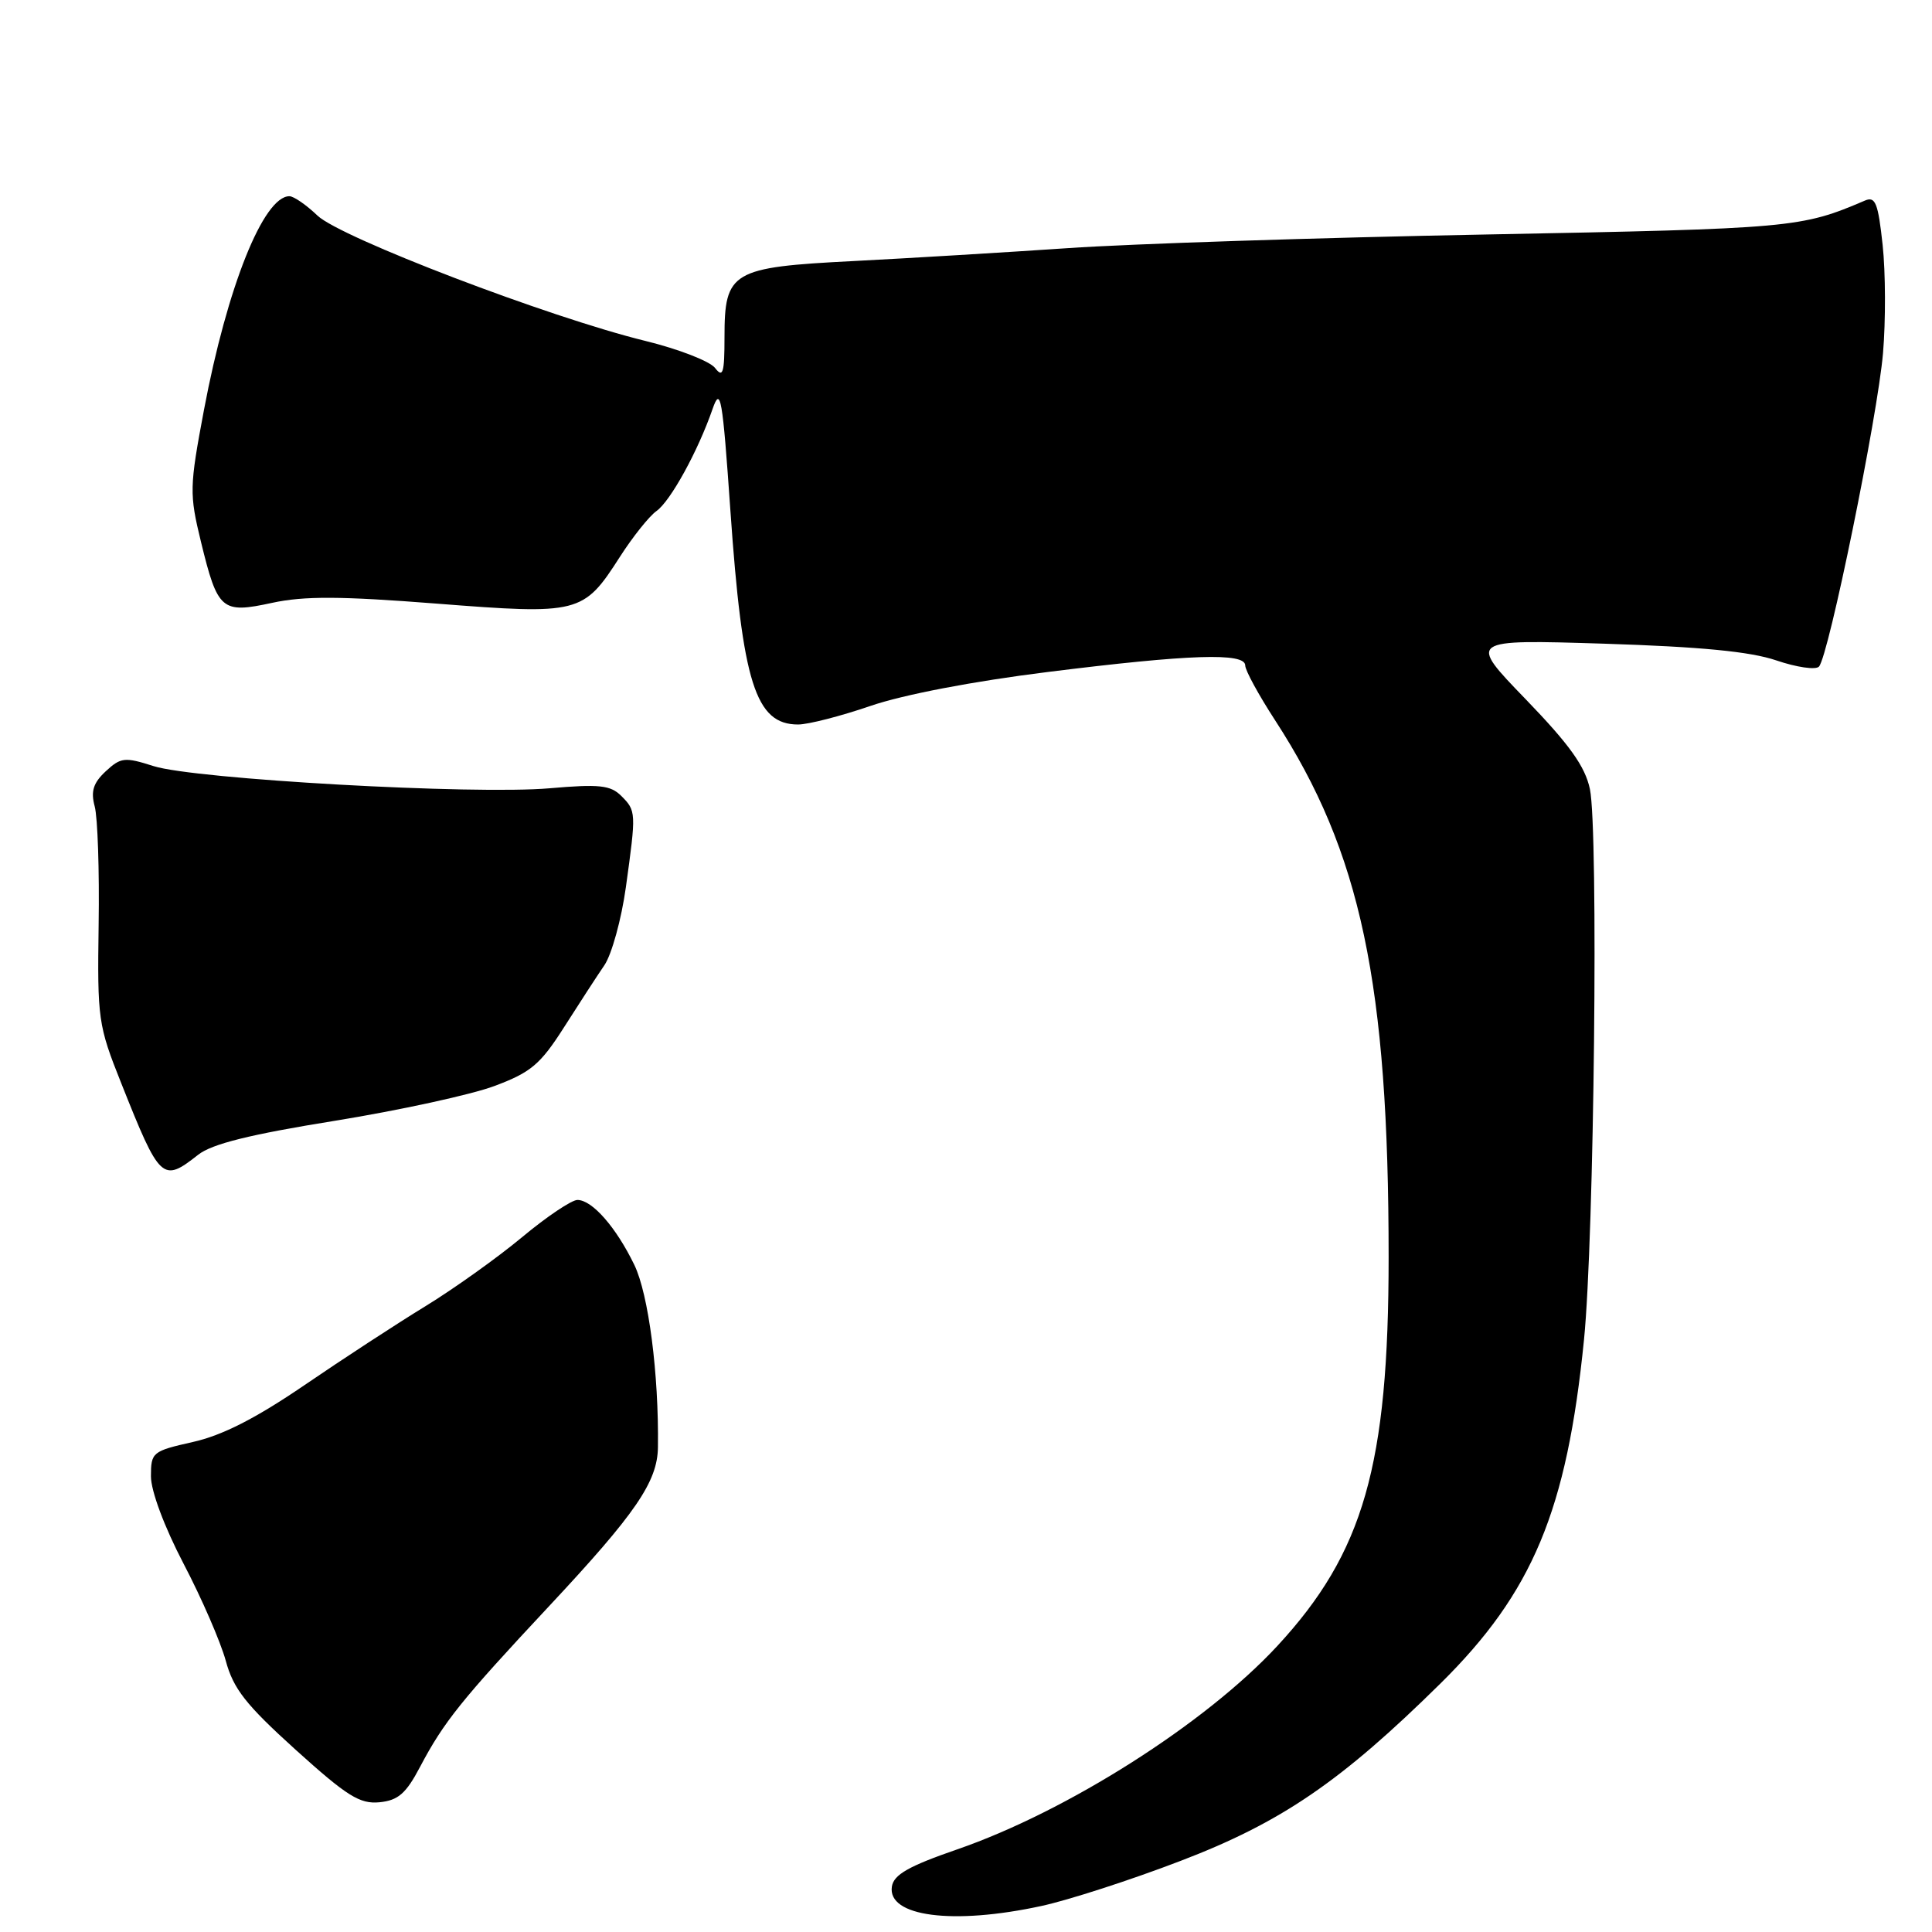 <?xml version="1.0" encoding="UTF-8" standalone="no"?>
<!DOCTYPE svg PUBLIC "-//W3C//DTD SVG 1.1//EN" "http://www.w3.org/Graphics/SVG/1.1/DTD/svg11.dtd" >
<svg xmlns="http://www.w3.org/2000/svg" xmlns:xlink="http://www.w3.org/1999/xlink" version="1.1" viewBox="0 0 256 256">
 <g >
 <path fill="currentColor"
d=" M 138.00 252.55 C 141.57 251.78 149.86 249.10 156.40 246.59 C 169.76 241.49 177.69 236.07 190.87 223.07 C 203.09 211.00 207.62 200.17 209.89 177.50 C 211.24 164.04 211.82 110.00 210.67 104.55 C 210.03 101.55 207.99 98.69 202.17 92.66 C 194.50 84.73 194.50 84.73 212.51 85.29 C 225.36 85.70 231.91 86.33 235.38 87.51 C 238.05 88.42 240.59 88.79 241.02 88.33 C 242.30 86.98 248.80 55.15 249.51 46.78 C 249.87 42.53 249.85 36.09 249.46 32.47 C 248.86 26.91 248.50 25.99 247.13 26.57 C 238.64 30.20 237.59 30.29 197.00 31.07 C 174.72 31.49 149.75 32.31 141.50 32.88 C 133.25 33.44 120.48 34.21 113.11 34.59 C 96.93 35.41 96.00 35.96 96.00 44.69 C 96.00 49.44 95.79 50.11 94.75 48.76 C 94.06 47.86 89.90 46.25 85.50 45.17 C 72.78 42.06 45.11 31.48 42.07 28.57 C 40.60 27.16 38.92 26.00 38.35 26.00 C 34.91 26.00 30.10 38.03 27.03 54.30 C 25.10 64.57 25.08 65.42 26.63 71.80 C 28.85 80.90 29.36 81.33 36.06 79.88 C 40.29 78.96 45.15 78.99 57.83 79.98 C 76.77 81.46 77.30 81.33 82.13 73.80 C 83.84 71.13 86.03 68.39 86.98 67.72 C 88.84 66.41 92.49 59.77 94.42 54.19 C 95.48 51.14 95.73 52.57 96.78 67.64 C 98.37 90.49 100.11 96.00 105.75 96.00 C 107.09 96.00 111.41 94.89 115.34 93.54 C 119.68 92.05 128.95 90.27 138.85 89.04 C 157.66 86.69 165.00 86.45 165.00 88.18 C 165.00 88.83 166.78 92.09 168.95 95.43 C 180.32 112.92 184.00 130.32 184.00 166.59 C 184.00 194.17 180.69 205.74 169.25 218.10 C 159.73 228.38 141.42 240.01 126.84 245.05 C 120.41 247.27 118.43 248.40 118.18 249.97 C 117.55 253.96 126.28 255.10 138.00 252.55 Z  M 55.67 234.10 C 58.82 228.14 61.12 225.27 72.76 212.82 C 84.25 200.53 87.12 196.34 87.18 191.77 C 87.31 182.08 85.94 171.50 84.05 167.60 C 81.63 162.61 78.47 159.00 76.51 159.00 C 75.74 159.00 72.43 161.22 69.17 163.94 C 65.90 166.66 60.14 170.77 56.37 173.08 C 52.59 175.39 45.36 180.11 40.31 183.56 C 33.87 187.95 29.45 190.20 25.56 191.07 C 20.19 192.28 20.00 192.43 20.00 195.62 C 20.00 197.56 21.77 202.31 24.33 207.21 C 26.72 211.77 29.22 217.54 29.91 220.04 C 30.92 223.78 32.57 225.88 39.17 231.85 C 45.98 238.00 47.67 239.06 50.28 238.81 C 52.76 238.56 53.80 237.66 55.67 234.10 Z  M 26.26 153.01 C 28.09 151.57 33.13 150.32 44.37 148.51 C 52.94 147.12 62.46 145.05 65.52 143.90 C 70.34 142.10 71.59 141.05 74.71 136.16 C 76.69 133.05 79.11 129.32 80.09 127.89 C 81.06 126.45 82.34 121.81 82.93 117.57 C 84.31 107.61 84.30 107.45 82.32 105.46 C 80.89 104.04 79.41 103.88 72.84 104.45 C 62.83 105.33 25.77 103.25 20.34 101.51 C 16.52 100.29 16.01 100.35 14.01 102.20 C 12.35 103.75 12.01 104.85 12.55 106.86 C 12.94 108.31 13.18 115.36 13.07 122.52 C 12.89 135.04 13.00 135.86 16.06 143.52 C 21.20 156.44 21.52 156.74 26.26 153.01 Z "/>
</g>
</svg>